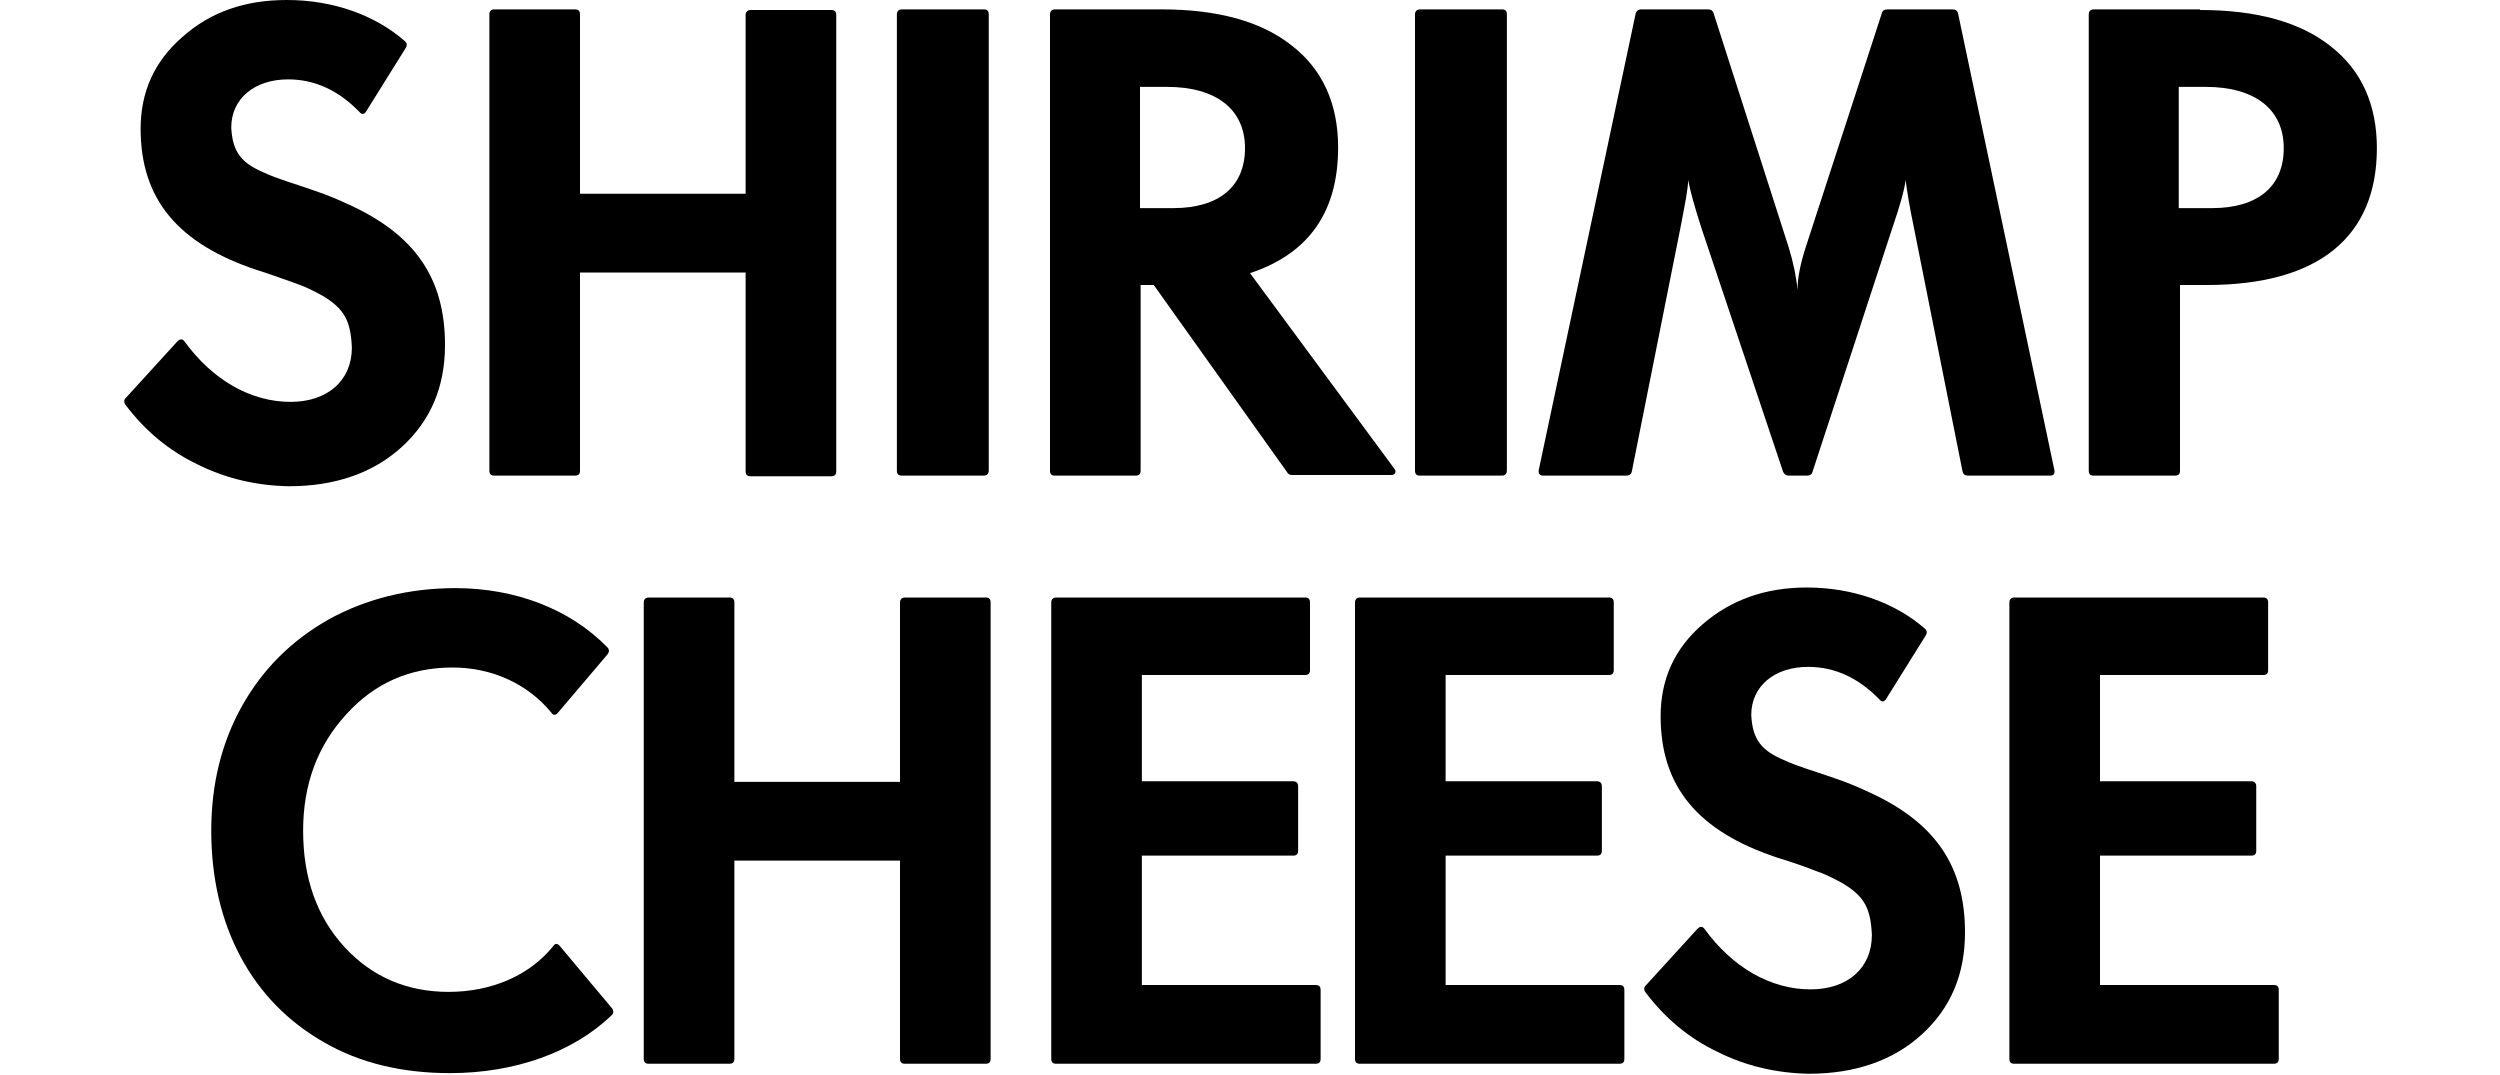 <?xml version="1.0" encoding="utf-8"?>
<!-- Generator: Adobe Illustrator 22.0.1, SVG Export Plug-In . SVG Version: 6.00 Build 0)  -->
<svg version="1.1" id="Layer_1" xmlns="http://www.w3.org/2000/svg" xmlns:xlink="http://www.w3.org/1999/xlink" x="0px" y="0px"
	 viewBox="0 0 400 172" style="enable-background:new 0 0 400 172;" xml:space="preserve">
<g>
	<path d="M31.6,74.3c-4.6-2.2-8.4-5.4-11.5-9.5c-0.3-0.4-0.3-0.8,0-1.1l8.3-9.1c0.4-0.4,0.8-0.4,1.1,0c4.5,6.2,10.6,9.7,17,9.7
		c5.9,0,9.8-3.4,9.8-8.7c-0.2-4.2-1.1-6.2-4.9-8.4c-1.3-0.7-2.7-1.4-4.2-1.9s-3.5-1.3-6.1-2.1c-12.6-4.2-18.6-11.3-18.6-22.6
		c0-5.9,2.2-10.8,6.7-14.7C33.7,1.9,39.2,0,45.9,0C53.3,0,60,2.4,64.8,6.6c0.3,0.3,0.4,0.6,0.1,1.1l-6.3,10.1
		c-0.3,0.5-0.7,0.6-1.1,0.1c-3.3-3.4-7.1-5.2-11.4-5.2c-5.4,0-9.1,3.1-9.1,7.7c0.2,4,1.7,5.7,5.2,7.2c2.4,1.1,4.4,1.6,8.1,2.9
		c1.8,0.6,3.5,1.3,5,2c11.1,4.9,15.9,12,15.9,22.7c0,6.7-2.3,12.1-6.9,16.3c-4.6,4.2-10.7,6.3-18.1,6.3
		C41.1,77.7,36.2,76.6,31.6,74.3z"/>
	<path d="M133,1.6c0.5,0,0.8,0.2,0.8,0.8v73c0,0.5-0.2,0.8-0.8,0.8h-12.9c-0.5,0-0.8-0.2-0.8-0.8V43.6H92.8v31.7
		c0,0.5-0.2,0.8-0.8,0.8H79.1c-0.5,0-0.8-0.2-0.8-0.8v-73c0-0.5,0.3-0.8,0.8-0.8H92c0.5,0,0.8,0.2,0.8,0.8v28.7h26.5V2.4
		c0-0.5,0.3-0.8,0.8-0.8H133z"/>
	<path d="M144.3,76.1c-0.5,0-0.8-0.2-0.8-0.8v-73c0-0.5,0.3-0.8,0.8-0.8h13.1c0.5,0,0.8,0.2,0.8,0.8v73c0,0.5-0.3,0.8-0.8,0.8H144.3
		z"/>
	<path d="M223.1,75c0.4,0.5,0.1,1-0.5,1h-15.8c-0.4,0-0.7-0.1-0.9-0.5l-21.3-29.9h-2.1v29.7c0,0.5-0.2,0.8-0.8,0.8h-12.9
		c-0.5,0-0.8-0.2-0.8-0.8v-73c0-0.5,0.3-0.8,0.8-0.8h17c9,0,16,1.9,20.9,5.8c4.9,3.8,7.4,9.3,7.4,16.3c0,10.3-4.7,17-14.1,20.1
		L223.1,75z M182.4,13.9v19.4h5.3c7.4,0,11.5-3.5,11.5-9.6c0-6.2-4.6-9.8-12.5-9.8H182.4z"/>
	<path d="M227.2,76.1c-0.5,0-0.8-0.2-0.8-0.8v-73c0-0.5,0.3-0.8,0.8-0.8h13.1c0.5,0,0.8,0.2,0.8,0.8v73c0,0.5-0.3,0.8-0.8,0.8H227.2
		z"/>
	<path d="M246.9,76.1c-0.5,0-0.8-0.3-0.7-0.9l15.5-73c0.1-0.4,0.4-0.7,0.9-0.7h10.7c0.4,0,0.8,0.2,0.9,0.7l12,37.4
		c0.7,2.3,1.2,4.6,1.4,6.8c0-2,0.5-4.3,1.3-6.8l12.2-37.5c0.1-0.4,0.4-0.6,0.9-0.6h10.4c0.5,0,0.8,0.2,0.9,0.7l15.4,73
		c0.1,0.6-0.1,0.9-0.7,0.9h-13.1c-0.5,0-0.8-0.2-0.9-0.7l-7.8-39.1c-0.7-3.3-1.1-5.9-1.3-7.5c-0.2,1.6-0.9,4.1-2.1,7.6L290,75.5
		c-0.1,0.4-0.4,0.6-0.9,0.6h-2.9c-0.4,0-0.7-0.2-0.9-0.6l-13.1-39.1c-1.1-3.4-1.8-6-2.1-7.6c0,1.4-0.5,3.8-1.2,7.5l-7.8,39.1
		c-0.1,0.5-0.4,0.7-0.9,0.7H246.9z"/>
	<path d="M352,1.6c9,0,16,1.9,20.9,5.8c4.9,3.8,7.4,9.3,7.4,16.3c0,14.1-9.2,21.9-27.2,21.9h-4.3v29.7c0,0.5-0.2,0.8-0.8,0.8H335
		c-0.5,0-0.8-0.2-0.8-0.8v-73c0-0.5,0.3-0.8,0.8-0.8H352z M353.9,33.3c7.4,0,11.5-3.5,11.5-9.6c0-6.2-4.6-9.8-12.5-9.8h-4.3v19.4
		H353.9z"/>
	<path d="M97.9,161.3c0.3,0.4,0.3,0.8,0,1.1c-6.2,6-15.6,9.3-25.9,9.3c-7.6,0-14.4-1.6-20.1-4.9c-5.8-3.3-10.3-7.9-13.4-13.7
		s-4.7-12.6-4.7-20.2c0-7.3,1.6-14,4.9-19.9c3.3-5.9,7.9-10.5,13.9-13.9c6-3.3,12.8-5,20.3-5c9.6,0,18.4,3.4,24.3,9.5
		c0.3,0.3,0.3,0.7,0,1.1l-7.9,9.3c-0.4,0.5-0.8,0.5-1.1,0c-3.8-4.6-9.5-7.2-15.8-7.2c-6.8,0-12.5,2.5-17,7.5
		c-4.6,5-6.9,11.2-6.9,18.6c0,7.6,2.2,13.8,6.6,18.6c4.4,4.8,10,7.2,16.7,7.2c6.8,0,12.9-2.6,16.7-7.3c0.3-0.5,0.7-0.5,1.1,0
		L97.9,161.3z"/>
	<path d="M157.7,95.6c0.5,0,0.8,0.2,0.8,0.8v73c0,0.5-0.2,0.8-0.8,0.8h-12.9c-0.5,0-0.8-0.2-0.8-0.8v-31.7h-26.5v31.7
		c0,0.5-0.2,0.8-0.8,0.8h-12.9c-0.5,0-0.8-0.2-0.8-0.8v-73c0-0.5,0.3-0.8,0.8-0.8h12.9c0.5,0,0.8,0.2,0.8,0.8v28.7H144V96.4
		c0-0.5,0.3-0.8,0.8-0.8H157.7z"/>
	<path d="M210.5,157.6c0.5,0,0.8,0.2,0.8,0.8v11c0,0.5-0.2,0.8-0.8,0.8H169c-0.5,0-0.8-0.2-0.8-0.8v-73c0-0.5,0.3-0.8,0.8-0.8h39.8
		c0.5,0,0.8,0.2,0.8,0.8v10.8c0,0.5-0.2,0.8-0.8,0.8h-26.1V125h24.2c0.5,0,0.8,0.3,0.8,0.8v10.3c0,0.5-0.2,0.8-0.8,0.8h-24.2v20.7
		H210.5z"/>
	<path d="M259.1,157.6c0.5,0,0.8,0.2,0.8,0.8v11c0,0.5-0.2,0.8-0.8,0.8h-41.5c-0.5,0-0.8-0.2-0.8-0.8v-73c0-0.5,0.3-0.8,0.8-0.8
		h39.8c0.5,0,0.8,0.2,0.8,0.8v10.8c0,0.5-0.2,0.8-0.8,0.8h-26.1V125h24.2c0.5,0,0.8,0.3,0.8,0.8v10.3c0,0.5-0.2,0.8-0.8,0.8h-24.2
		v20.7H259.1z"/>
	<path d="M274.8,168.3c-4.6-2.2-8.4-5.4-11.5-9.5c-0.3-0.4-0.3-0.8,0-1.1l8.3-9.1c0.4-0.4,0.8-0.4,1.1,0c4.5,6.2,10.6,9.7,17,9.7
		c5.9,0,9.8-3.4,9.8-8.7c-0.2-4.2-1.1-6.2-4.9-8.4c-1.3-0.7-2.7-1.4-4.2-1.9c-1.5-0.6-3.5-1.3-6.1-2.1
		c-12.6-4.2-18.6-11.3-18.6-22.6c0-5.9,2.2-10.8,6.7-14.7c4.5-3.9,10-5.9,16.7-5.9c7.3,0,14.1,2.4,18.9,6.6c0.3,0.3,0.4,0.6,0.1,1.1
		l-6.3,10.1c-0.3,0.5-0.7,0.6-1.1,0.1c-3.3-3.4-7.1-5.2-11.4-5.2c-5.4,0-9.1,3.1-9.1,7.7c0.2,4,1.7,5.7,5.2,7.2
		c2.4,1.1,4.4,1.6,8.1,2.9c1.8,0.6,3.5,1.3,5,2c11.1,4.9,15.9,12,15.9,22.7c0,6.7-2.3,12.1-6.9,16.3c-4.6,4.2-10.7,6.3-18.1,6.3
		C284.3,171.7,279.4,170.6,274.8,168.3z"/>
	<path d="M363.8,157.6c0.5,0,0.8,0.2,0.8,0.8v11c0,0.5-0.2,0.8-0.8,0.8h-41.5c-0.5,0-0.8-0.2-0.8-0.8v-73c0-0.5,0.3-0.8,0.8-0.8
		h39.8c0.5,0,0.8,0.2,0.8,0.8v10.8c0,0.5-0.2,0.8-0.8,0.8h-26.1V125h24.2c0.5,0,0.8,0.3,0.8,0.8v10.3c0,0.5-0.2,0.8-0.8,0.8h-24.2
		v20.7H363.8z"/>
</g>
</svg>
